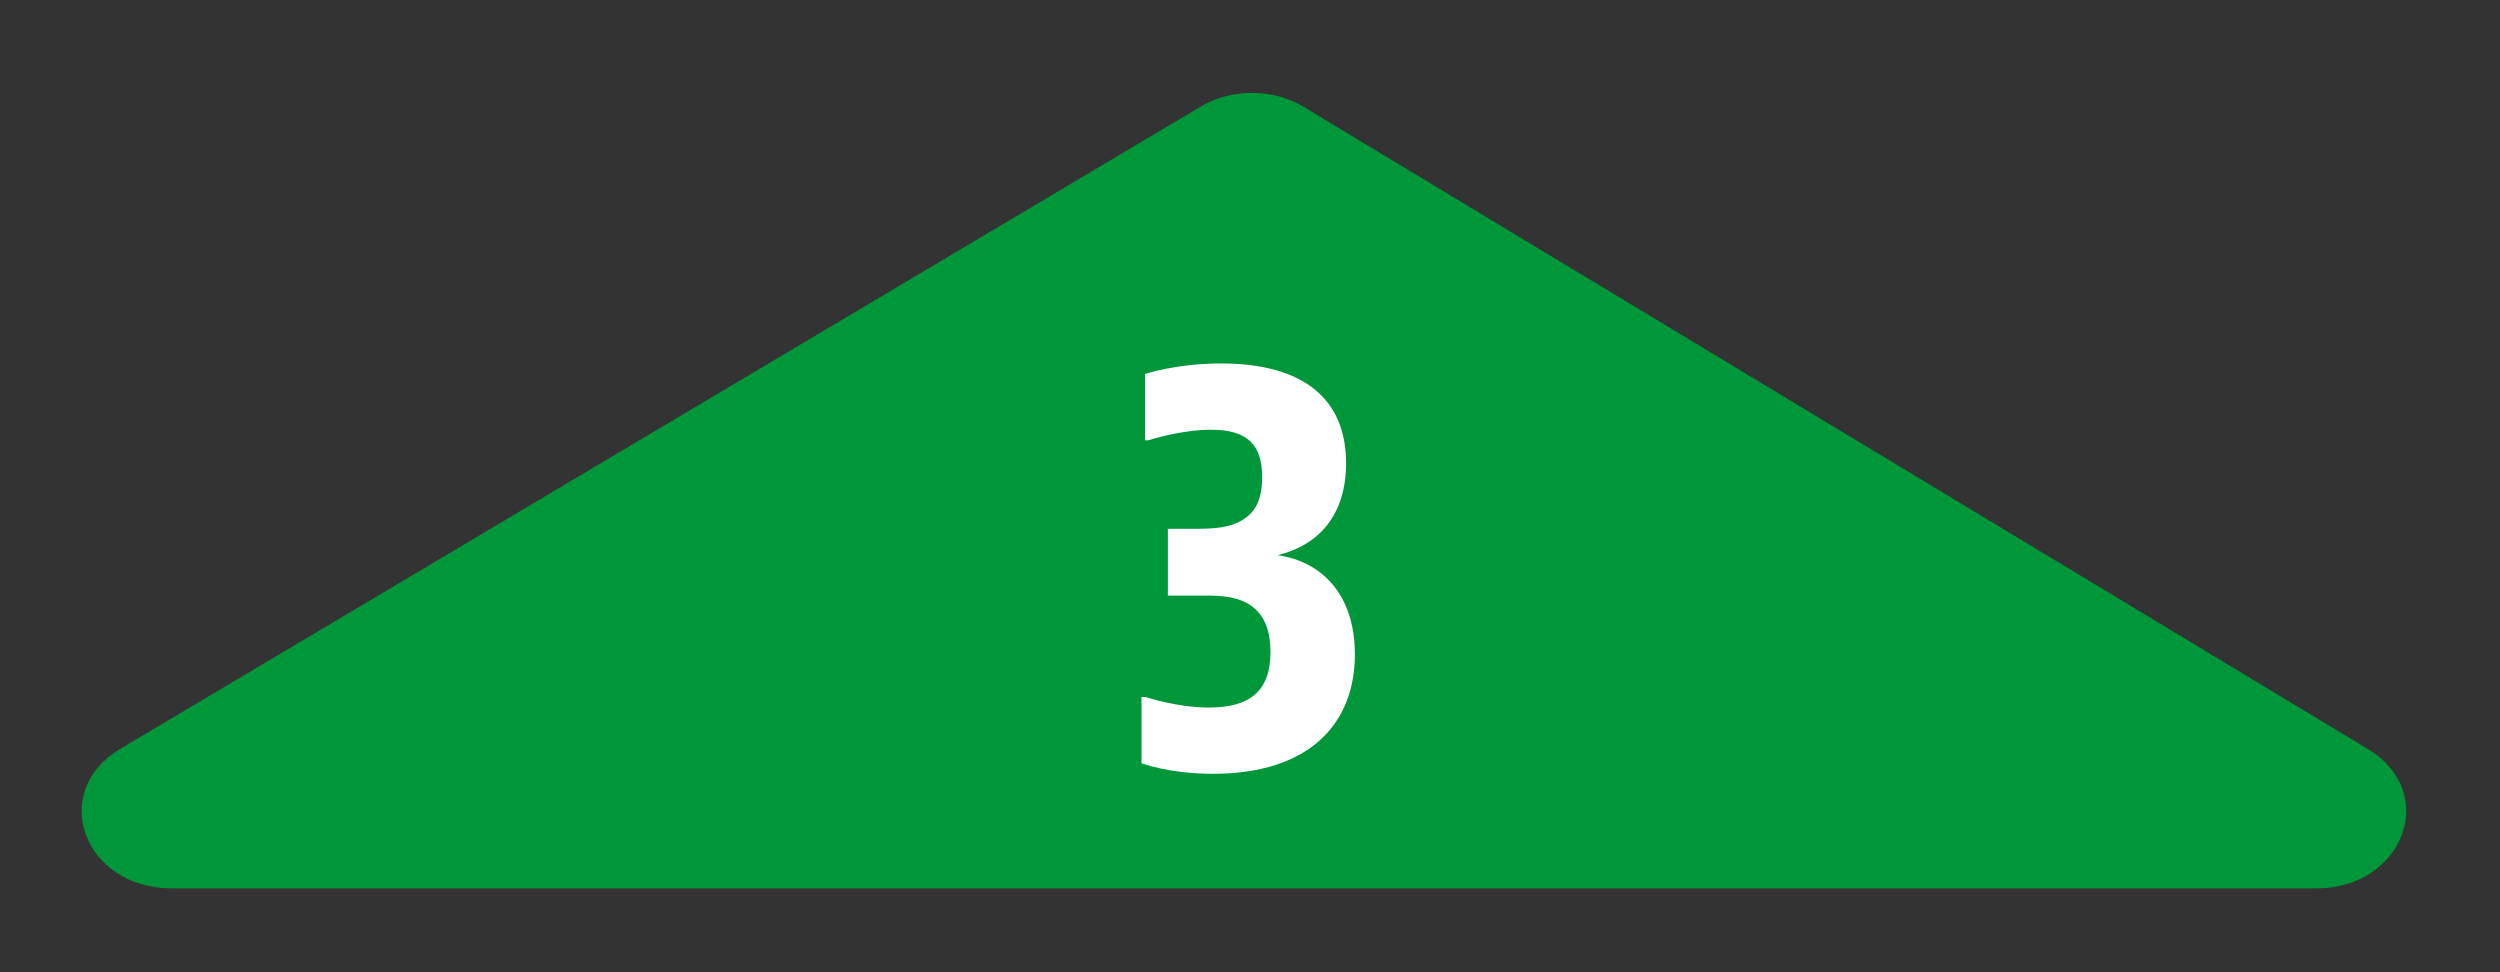 <?xml version="1.0" encoding="utf-8"?>
<!-- Generator: Adobe Illustrator 18.1.1, SVG Export Plug-In . SVG Version: 6.00 Build 0)  -->
<svg version="1.1" xmlns="http://www.w3.org/2000/svg" xmlns:xlink="http://www.w3.org/1999/xlink" x="0px" y="0px" width="60px"
	 height="23.333px" viewBox="0 0 60 23.333" enable-background="new 0 0 60 23.333" xml:space="preserve">
<rect x="0" y="0" width="60" height="23.333" fill="#333333" stroke="none"/>
<g id="Layer_1">
</g>
<g id="Layer_4">
</g>
<g id="Layer_2">
</g>
<g id="Layer_3">
	<g>
		<path fill="#00973A" d="M56.833,17.979L31.291,2.566c-0.741-0.447-1.731-0.45-2.475-0.007L2.887,17.972
			c-1.731,1.029-0.878,3.349,1.231,3.349h51.47C57.69,21.321,58.549,19.015,56.833,17.979z"/>
	</g>
	<g>
		<g>
			<path fill="#FFFFFF" d="M28.028,12.691h0.689c0.366,0,0.802-0.014,1.125-0.225c0.239-0.155,0.45-0.408,0.45-1.013
				c0-0.76-0.337-1.14-1.224-1.14c-0.731,0-1.505,0.253-1.505,0.253H27.48v-1.59c0,0,0.746-0.253,1.829-0.253
				c1.998,0,2.997,0.873,2.997,2.392c0,1.238-0.647,1.97-1.646,2.209c1.098,0.155,1.857,0.985,1.857,2.377
				c0,1.674-1.098,2.87-3.405,2.87c-1.055,0-1.716-0.253-1.716-0.253v-1.59h0.098c0,0,0.746,0.253,1.52,0.253
				c0.985,0,1.477-0.394,1.477-1.336c0-0.591-0.197-0.957-0.534-1.154c-0.366-0.211-0.816-0.197-1.14-0.197h-0.788V12.691z"/>
		</g>
	</g>
</g>
<g id="Layer_5">
</g>
</svg>
